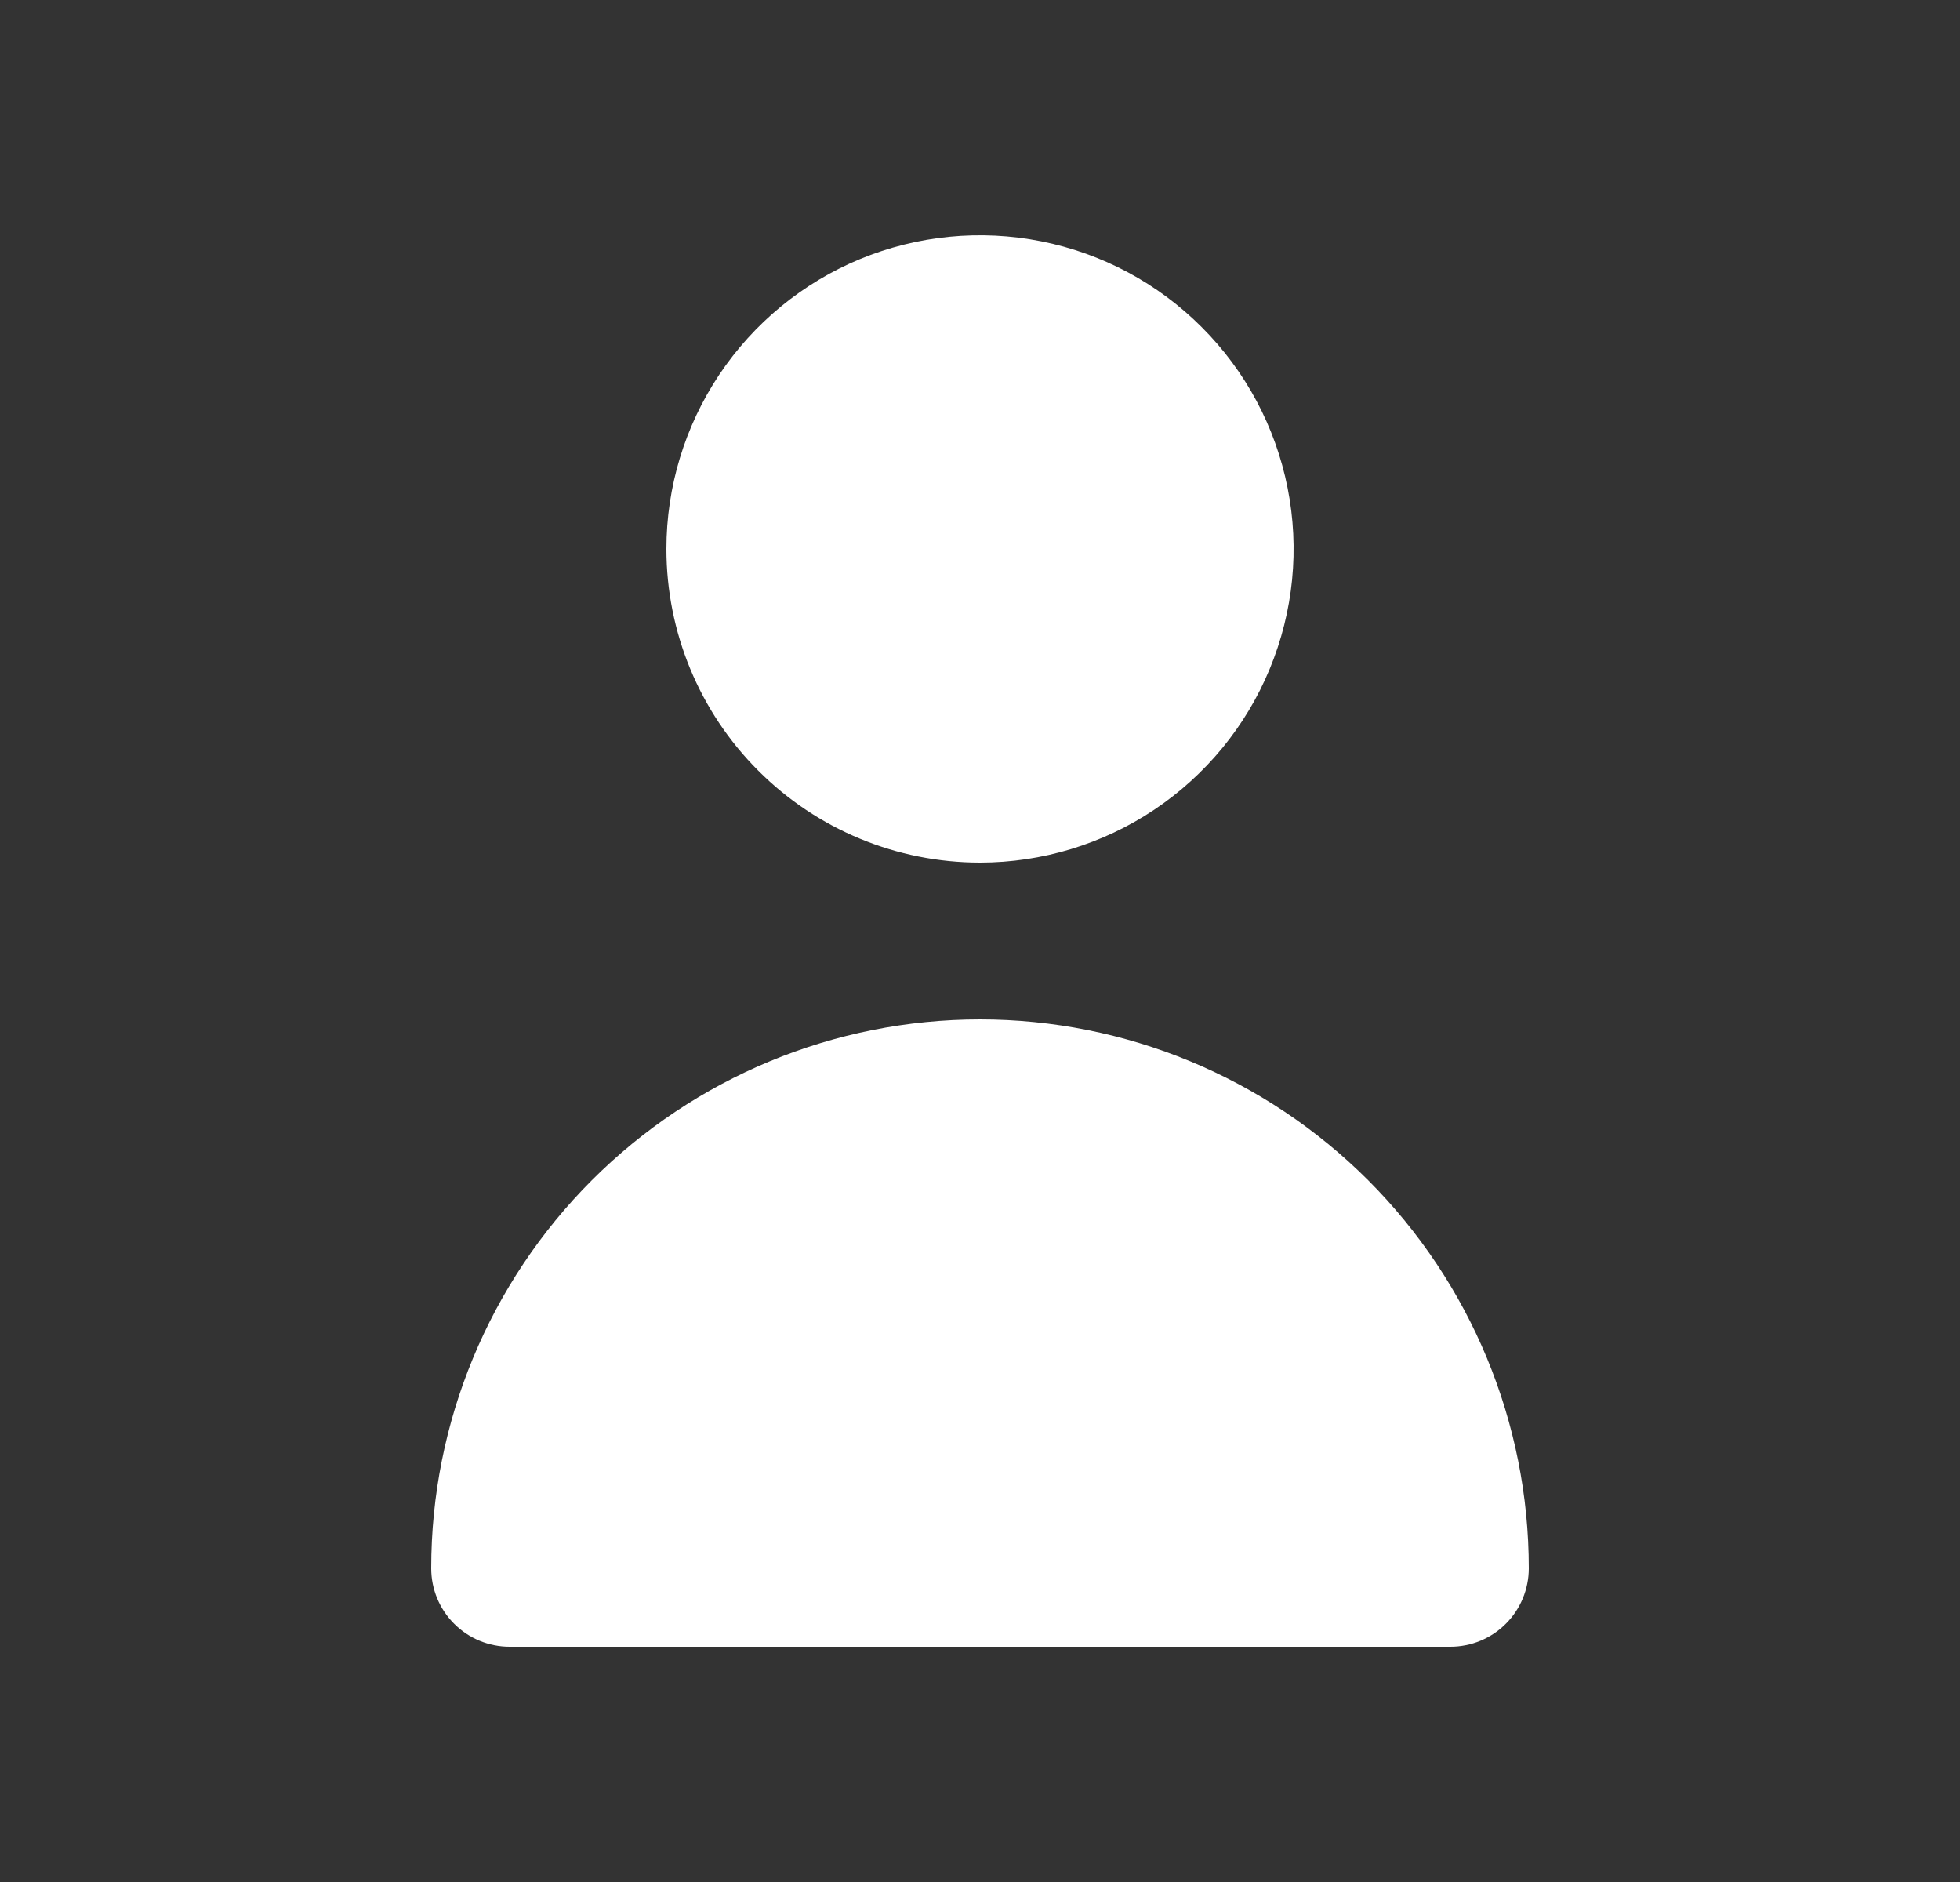 <svg width="25" height="24" viewBox="0 0 25 24" fill="none" xmlns="http://www.w3.org/2000/svg">
<rect x="0" y="0" width="25" height="24" fill="#333333" stroke="none"/>
<g clip-path="url(#clip0_9_1110)">
<path d="M12.5 11C13.291 11 14.065 10.765 14.722 10.326C15.38 9.886 15.893 9.262 16.195 8.531C16.498 7.8 16.578 6.996 16.423 6.22C16.269 5.444 15.888 4.731 15.328 4.172C14.769 3.612 14.056 3.231 13.28 3.077C12.504 2.923 11.7 3.002 10.969 3.304C10.238 3.607 9.614 4.12 9.174 4.778C8.735 5.436 8.5 6.209 8.5 7C8.5 8.061 8.921 9.078 9.672 9.828C10.422 10.579 11.439 11 12.5 11Z" fill="white"/>
<path d="M18.5 21C18.765 21 19.02 20.895 19.207 20.707C19.395 20.52 19.5 20.265 19.5 20C19.5 18.143 18.762 16.363 17.45 15.05C16.137 13.738 14.357 13 12.5 13C10.643 13 8.863 13.738 7.55 15.05C6.237 16.363 5.5 18.143 5.5 20C5.5 20.265 5.605 20.52 5.793 20.707C5.98 20.895 6.235 21 6.5 21H18.5Z" fill="white"/>
</g>
<defs>
<clipPath id="clip0_9_1110">
<rect width="24" height="24" fill="white" transform="translate(0.5)"/>
</clipPath>
</defs>
</svg>
